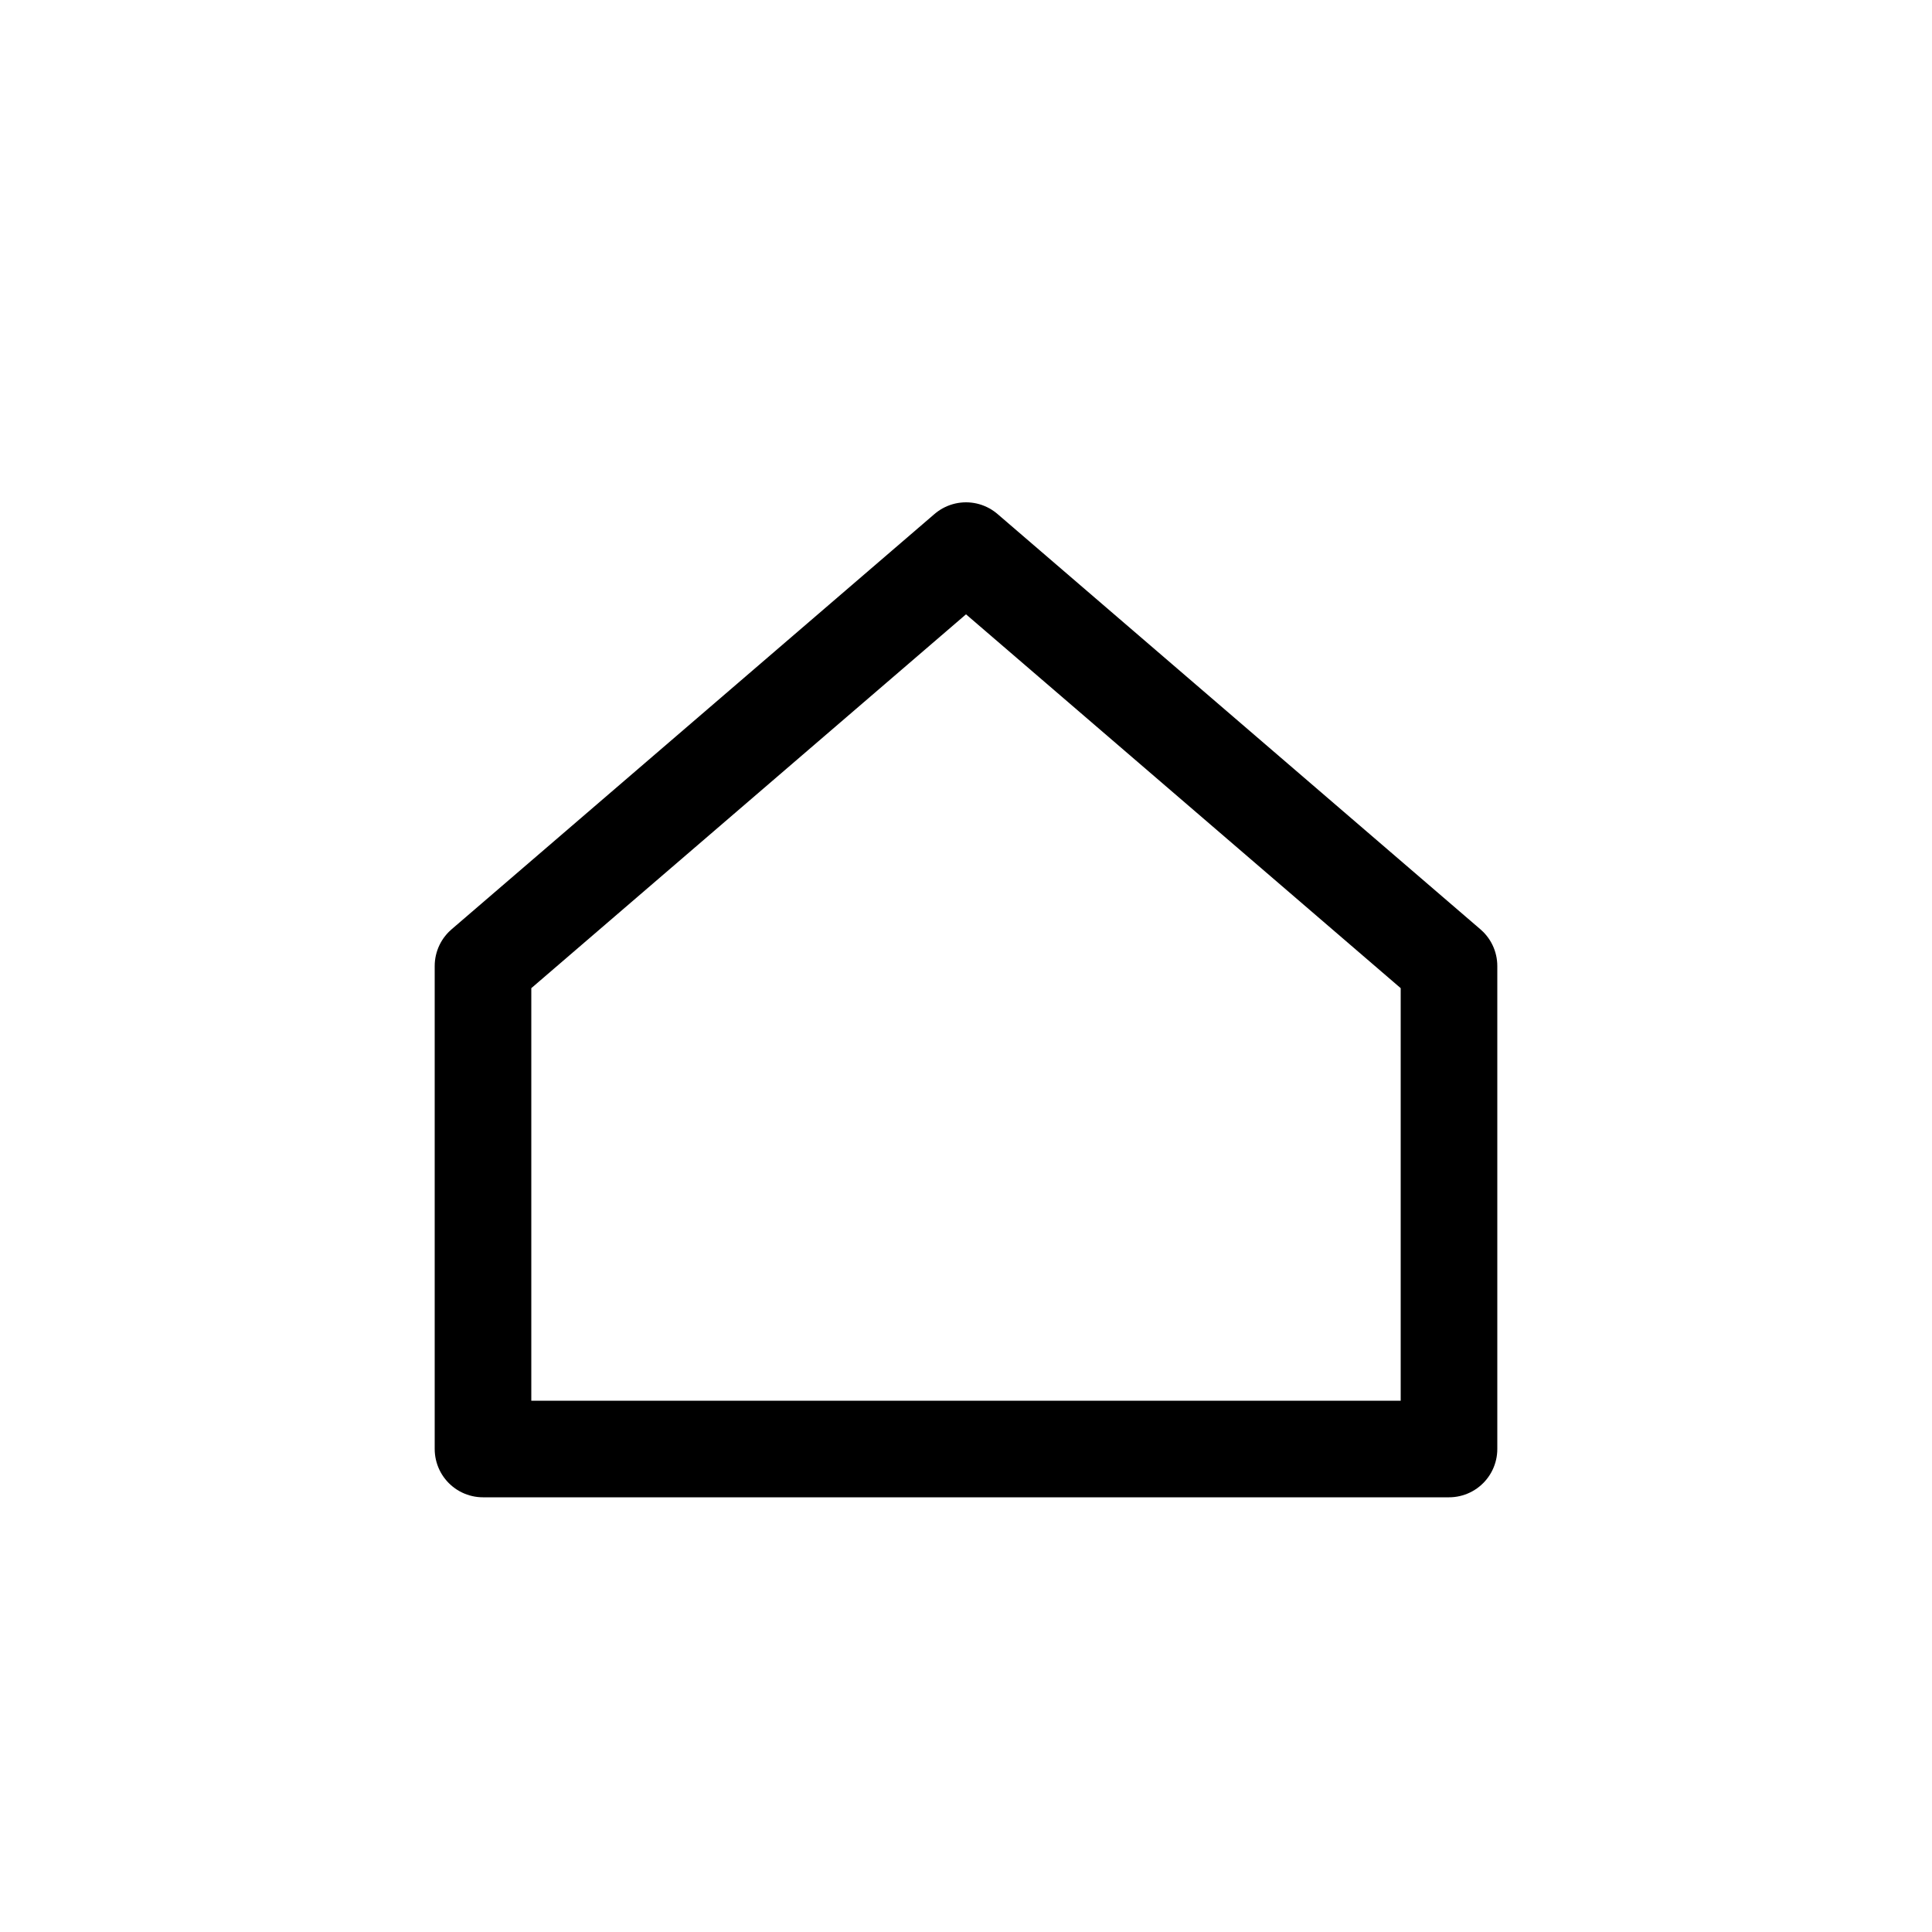 <svg xmlns="http://www.w3.org/2000/svg" width="1000" height="1000"><defs/><path d="M250 750V500l250.004-215L750 500v250zm0 0" fill="none" stroke-linecap="round" stroke-linejoin="round" stroke="#000" stroke-width="50"/></svg>